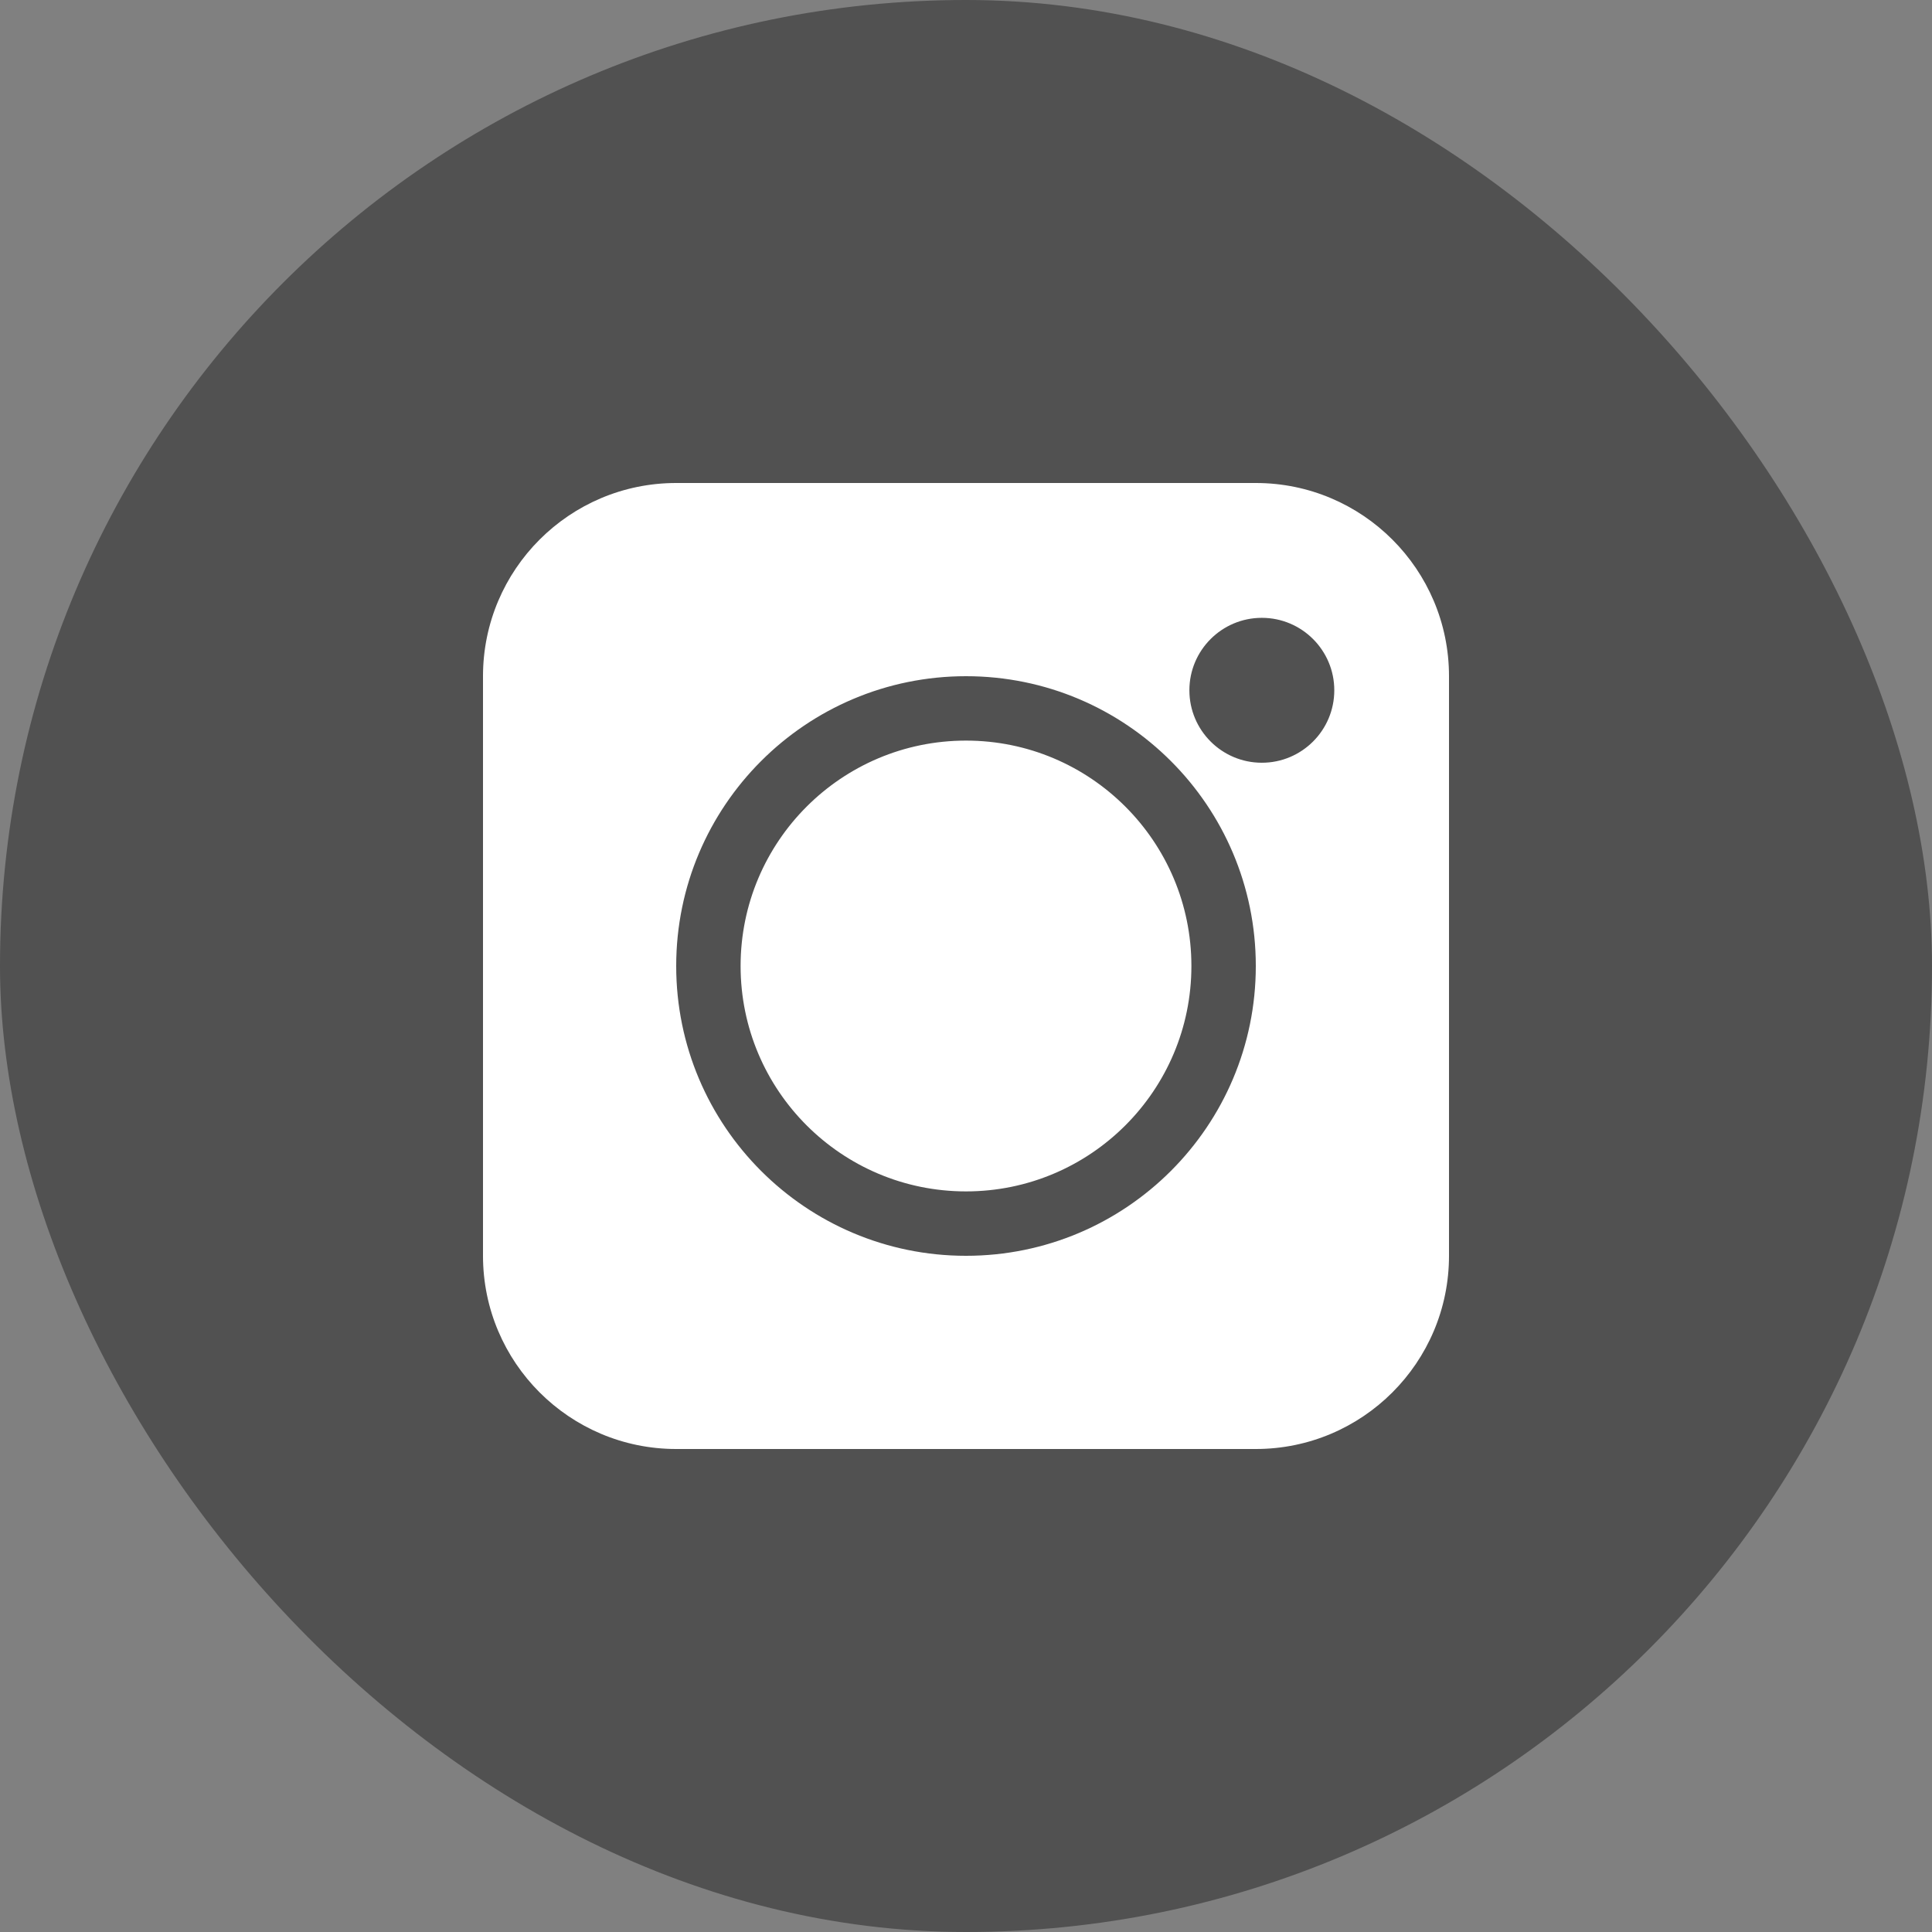 <svg xmlns="http://www.w3.org/2000/svg" width="24" height="24" viewBox="0 0 24 24">
    <rect x="0" y="0" width="24" height="24" fill="#808080" stroke="none"/>
    <g fill="none" fill-rule="evenodd">
        <g>
            <g>
                <g>
                    <g>
                        <g transform="translate(-872 -1795) translate(270 1685) translate(351 90) translate(247 16) translate(4 4)">
                            <path d="M0 0H32V32H0z"/>
                            <rect width="24" height="24" fill="#222" opacity=".5" rx="12"/>
                            <g fill="#FFF">
                                <path d="M9.6 0C10.925 0 12 1.075 12 2.4v7.2c0 1.325-1.075 2.4-2.4 2.4H2.4C1.075 12 0 10.925 0 9.6V2.4C0 1.075 1.075 0 2.4 0h7.2zM6 2.4C4.012 2.4 2.4 4.012 2.4 6S4.012 9.6 6 9.6 9.6 7.988 9.6 6 7.988 2.4 6 2.4zm0 .8c1.546 0 2.8 1.254 2.8 2.8 0 1.546-1.254 2.8-2.8 2.8-1.546 0-2.8-1.254-2.8-2.8 0-1.546 1.254-2.8 2.8-2.8zm3.675-1.525c-.497 0-.9.403-.9.9s.403.9.9.9.9-.403.9-.9-.403-.9-.9-.9z" transform="translate(6 6)"/>
                            </g>
                        </g>
                    </g>
                </g>
            </g>
        </g>
    </g>
</svg>
